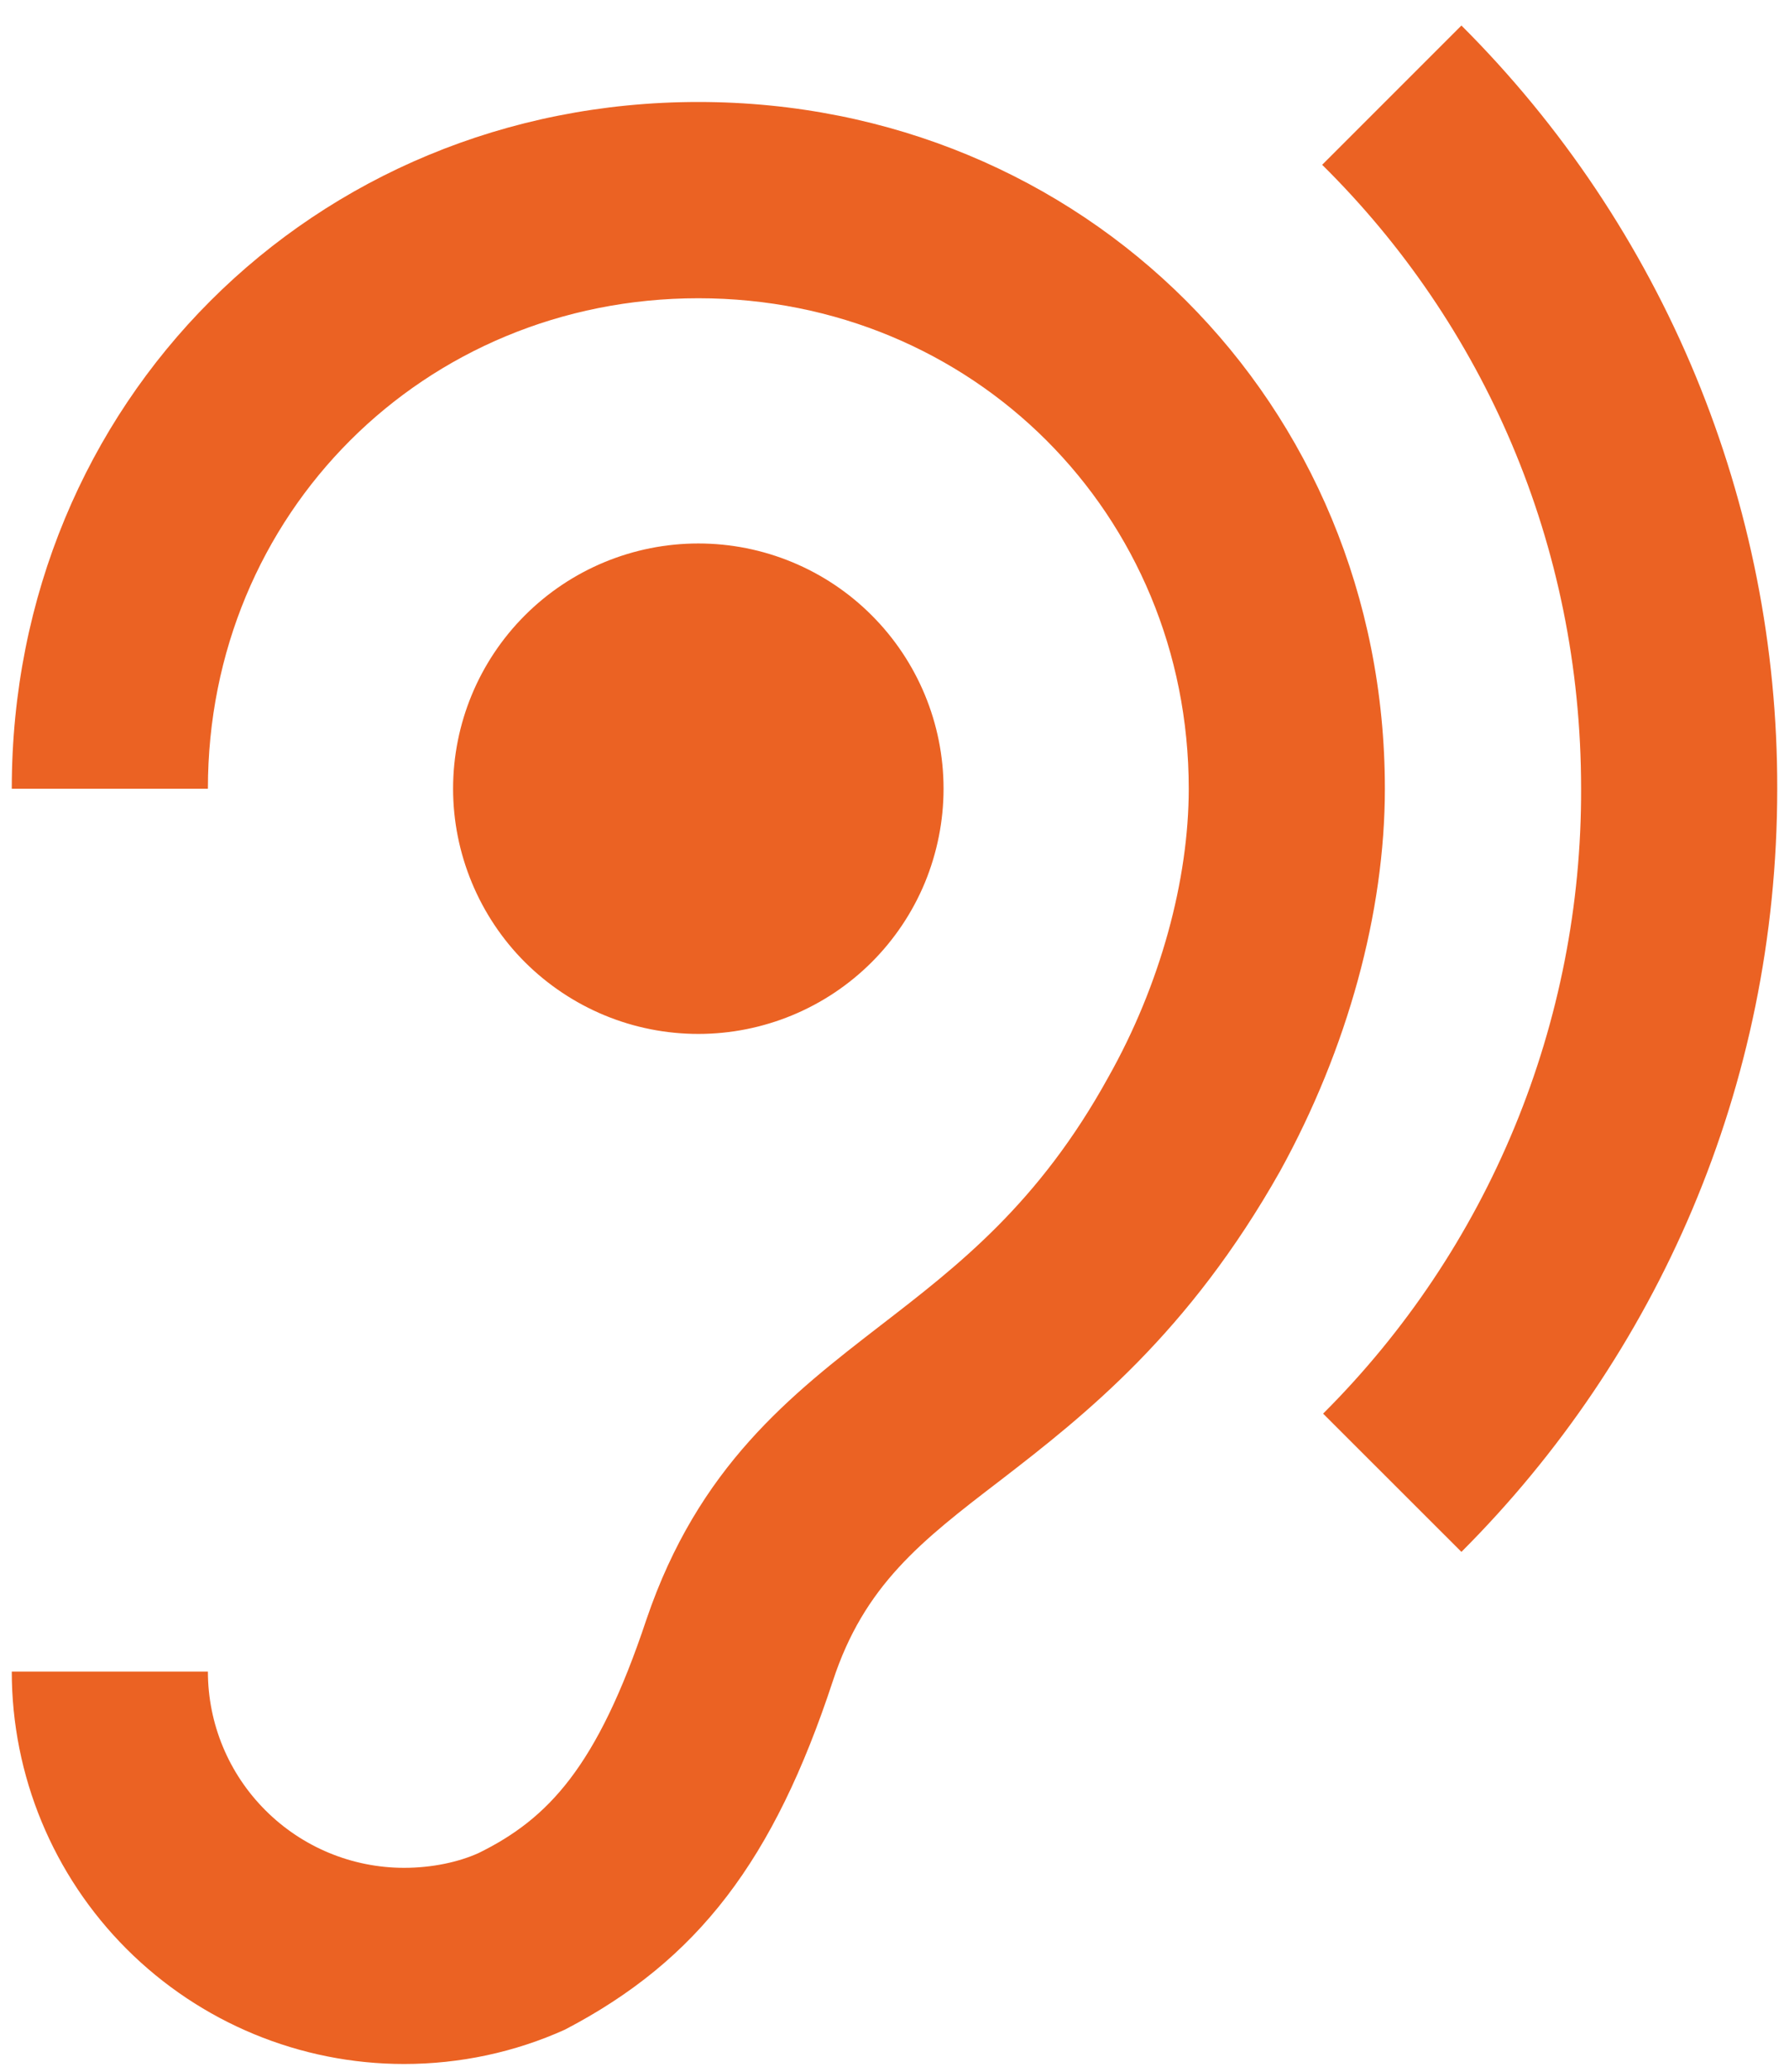 <svg width="19" height="22" viewBox="0 0 19 22" fill="none" xmlns="http://www.w3.org/2000/svg">
<path d="M4.292 19.834C4.594 19.834 4.875 19.771 5.083 19.677C5.823 19.313 6.344 18.761 6.865 17.198C7.417 15.573 8.396 14.813 9.354 14.073C10.177 13.438 11.031 12.781 11.771 11.438C12.323 10.459 12.625 9.344 12.625 8.375C12.625 5.458 10.333 3.167 7.417 3.167C4.5 3.167 2.208 5.458 2.208 8.375H0.125C0.125 4.281 3.323 1.083 7.417 1.083C11.51 1.083 14.708 4.281 14.708 8.375C14.708 9.688 14.312 11.136 13.594 12.438C12.625 14.156 11.531 15.021 10.625 15.719C9.781 16.365 9.177 16.834 8.844 17.854C8.219 19.75 7.417 20.813 6 21.552C5.469 21.792 4.885 21.917 4.292 21.917C3.187 21.917 2.127 21.478 1.345 20.696C0.564 19.915 0.125 18.855 0.125 17.75H2.208C2.208 18.303 2.428 18.833 2.819 19.223C3.209 19.614 3.739 19.834 4.292 19.834V19.834ZM14.042 1.75L15.521 0.271C16.586 1.334 17.431 2.597 18.007 3.988C18.582 5.379 18.878 6.87 18.875 8.375C18.875 11.542 17.594 14.406 15.521 16.479L14.052 15.011C14.925 14.14 15.616 13.106 16.086 11.967C16.556 10.828 16.796 9.607 16.792 8.375C16.792 5.771 15.75 3.438 14.042 1.75V1.75ZM10.021 8.375C10.021 8.717 9.953 9.056 9.823 9.372C9.692 9.688 9.5 9.975 9.258 10.217C8.77 10.705 8.107 10.979 7.417 10.979C7.075 10.979 6.736 10.912 6.42 10.781C6.104 10.65 5.817 10.458 5.575 10.217C5.333 9.975 5.142 9.688 5.011 9.372C4.88 9.056 4.812 8.717 4.812 8.375C4.812 7.684 5.087 7.022 5.575 6.534C6.064 6.045 6.726 5.771 7.417 5.771C8.107 5.771 8.77 6.045 9.258 6.534C9.746 7.022 10.021 7.684 10.021 8.375V8.375Z" fill="#EB6223"/>
</svg>
